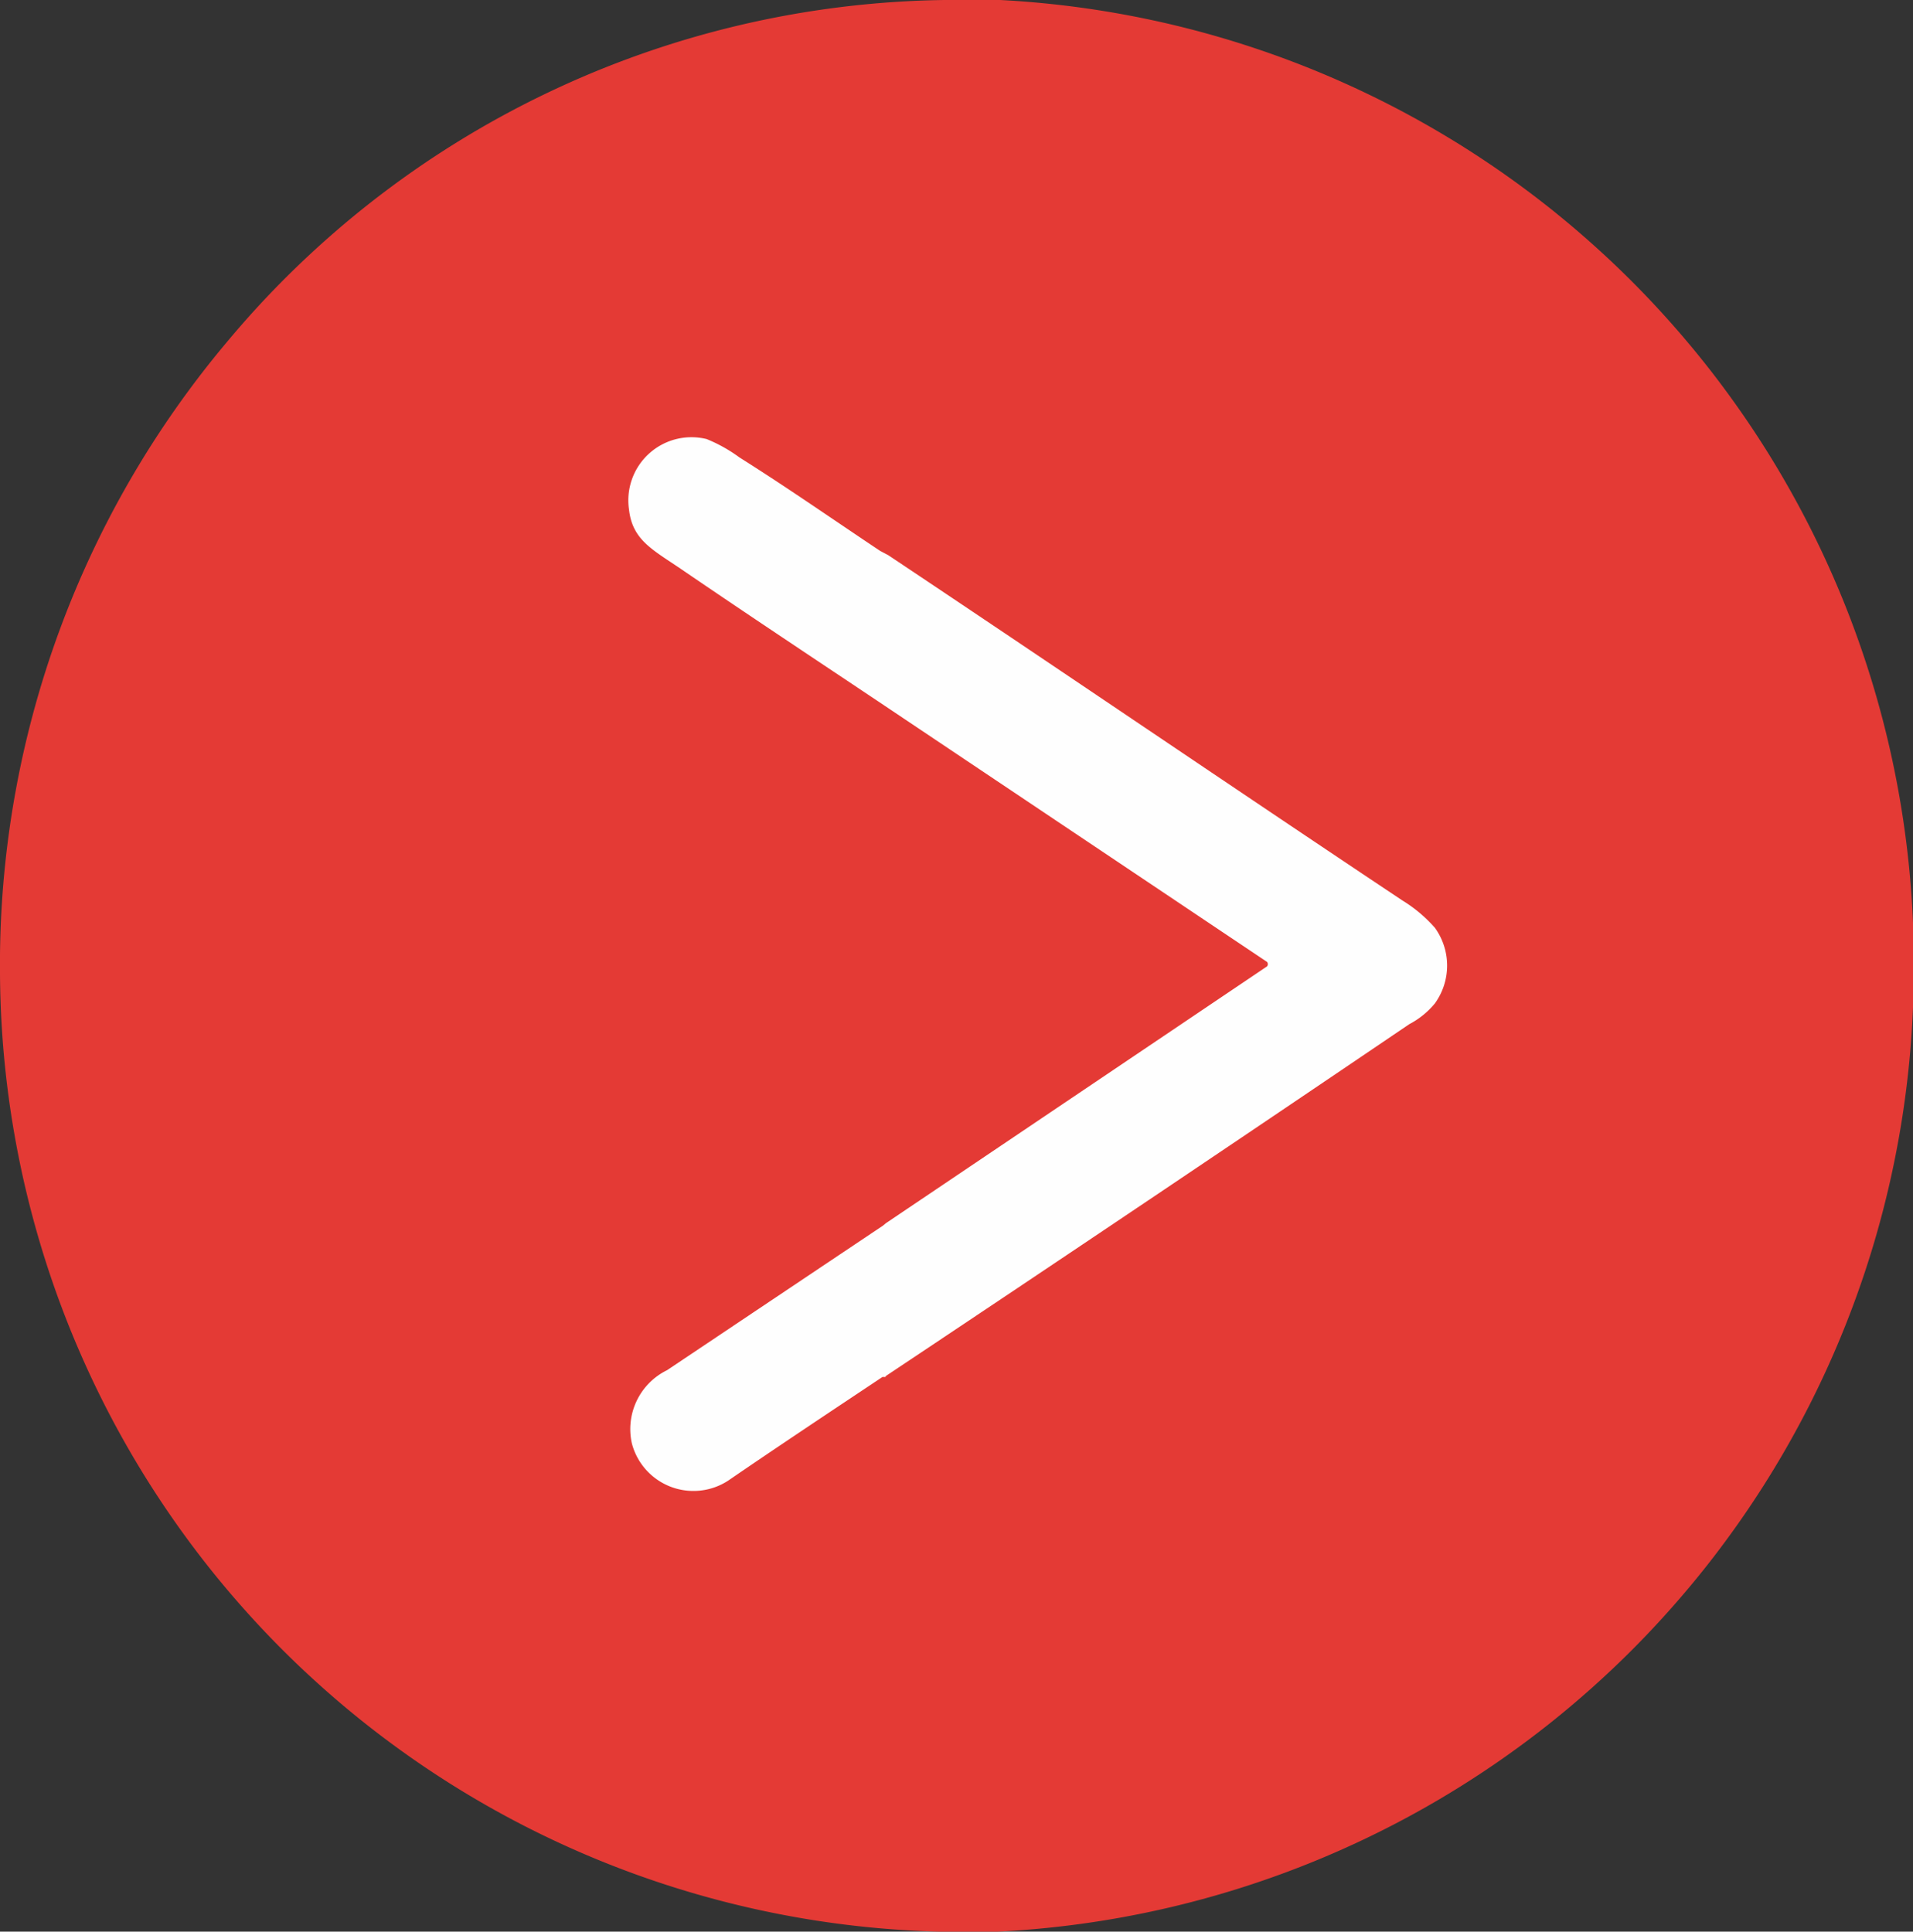 <svg xmlns="http://www.w3.org/2000/svg" viewBox="0 0 39.69 40.08"><rect x="0" y="0" width="39.69" height="40.08" fill="#333333" stroke="none"/><defs><style>.cls-1{fill:#e43a35;}.cls-2{fill:#fefefe;}</style></defs><g id="Слой_2" data-name="Слой 2"><g id="Слой_1-2" data-name="Слой 1"><path class="cls-1" d="M19.84,0h.91A20,20,0,0,1,39.69,19.15V20.9a20,20,0,0,1-19,19.18H19.5A20,20,0,0,1,0,20.21v-.4A20.07,20.07,0,0,1,4.68,7.13,19.73,19.73,0,0,1,19.59,0Z"/><path class="cls-2" d="M18.37,28.57s-.06,0-.06,0c-1.08.72-2.15,1.43-3.2,2.15a1.32,1.32,0,0,1-2-.77,1.36,1.36,0,0,1,.73-1.52l4.48-3,.06-.05,7.91-5.33h0a.08.08,0,0,0,0-.09h0l-7.94-5.32h0c-1.42-.95-2.84-1.89-4.23-2.84-.59-.4-1-.6-1.07-1.23a1.31,1.31,0,0,1,1.61-1.46,3.13,3.13,0,0,1,.68.38c1,.63,1.93,1.28,2.92,1.94l.17.09c3.55,2.37,7.09,4.78,10.66,7.16a2.94,2.94,0,0,1,.68.57,1.34,1.34,0,0,1,0,1.57,1.72,1.72,0,0,1-.53.43q-5.4,3.66-10.86,7.3Z"/></g></g></svg>